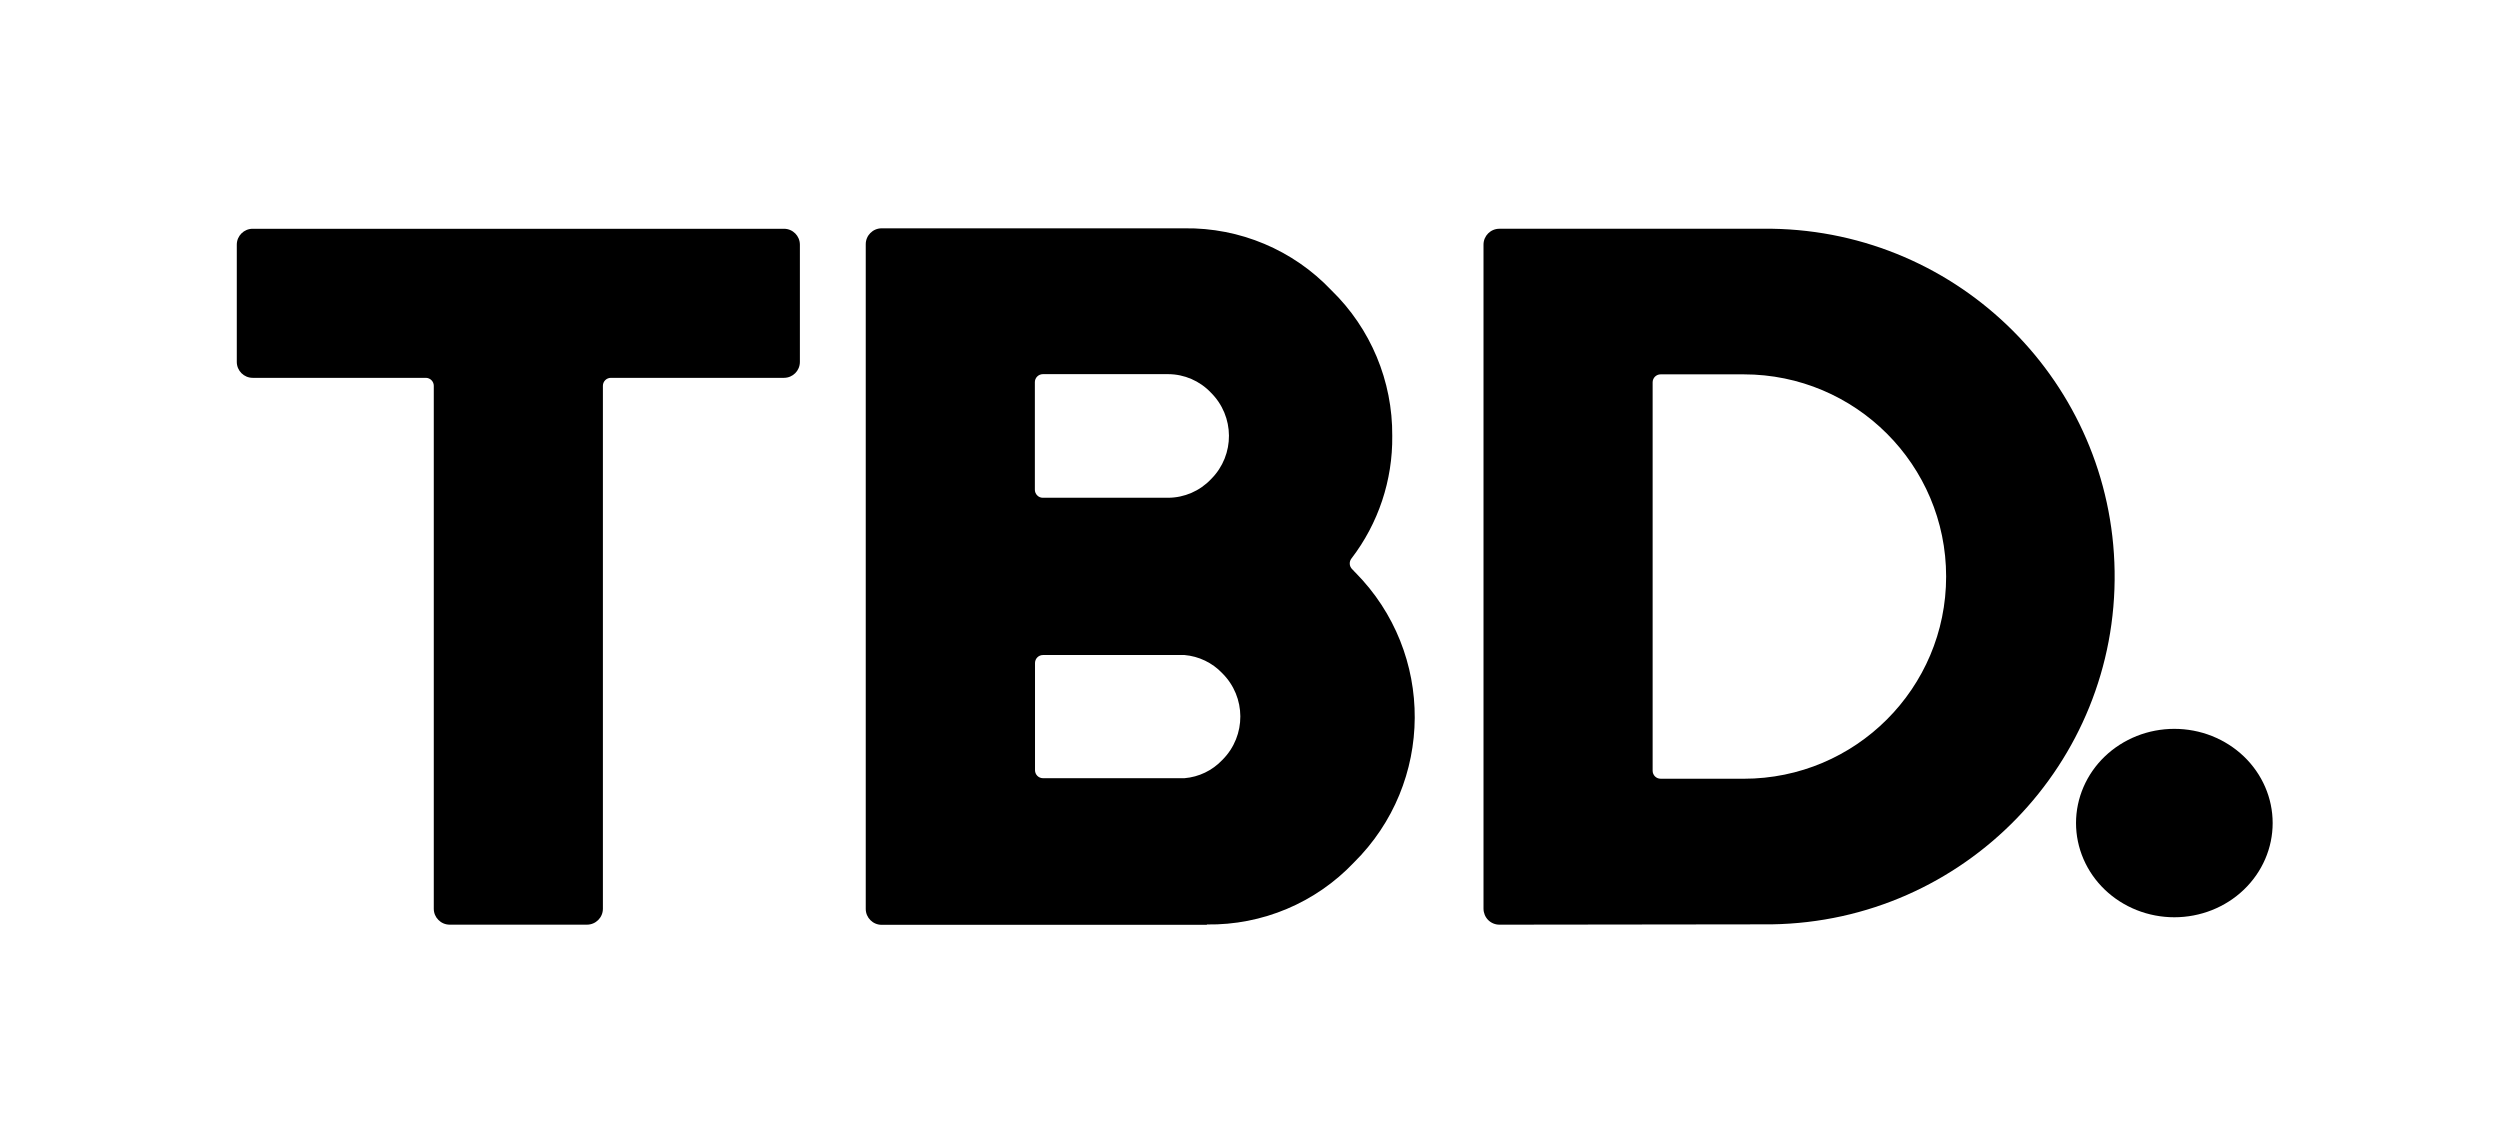 <svg width="201" height="91" viewBox="0 0 201 91" fill="none" xmlns="http://www.w3.org/2000/svg">
<path fill-rule="evenodd" clip-rule="evenodd" d="M20.316 18.393C19.61 18.394 19.039 18.964 19.038 19.669V29.101C19.039 29.806 19.61 30.377 20.316 30.378H34.235C34.589 30.378 34.876 30.666 34.876 31.018V73.066C34.877 73.77 35.449 74.342 36.154 74.343H47.195C47.9 74.341 48.472 73.77 48.473 73.066V31.018C48.473 30.666 48.76 30.378 49.114 30.378H63.033C63.739 30.377 64.31 29.806 64.311 29.101V19.669C64.309 18.967 63.743 18.398 63.041 18.393H20.316Z" fill="black"/>
<path fill-rule="evenodd" clip-rule="evenodd" d="M98.265 61.11C97.468 61.952 96.389 62.47 95.234 62.567H83.856C83.502 62.567 83.215 62.28 83.215 61.927V53.305C83.215 52.951 83.502 52.664 83.856 52.664H95.234C96.389 52.763 97.467 53.282 98.265 54.122C100.196 56.032 100.211 59.147 98.299 61.076C98.288 61.087 98.276 61.099 98.265 61.11ZM83.203 30.723C83.202 30.553 83.271 30.39 83.392 30.271C83.512 30.151 83.674 30.083 83.844 30.082H93.927C95.222 30.087 96.459 30.622 97.35 31.561C99.278 33.467 99.297 36.573 97.39 38.5C97.377 38.513 97.363 38.527 97.35 38.541C96.457 39.478 95.221 40.012 93.927 40.02H83.844C83.674 40.021 83.511 39.953 83.392 39.83C83.272 39.711 83.204 39.549 83.203 39.379V30.723ZM108.853 45.902L108.708 45.757C108.481 45.53 108.456 45.17 108.649 44.914C110.82 42.087 111.978 38.613 111.937 35.049C111.973 30.639 110.204 26.406 107.038 23.333C103.969 20.096 99.683 18.293 95.221 18.357H70.883C70.177 18.358 69.604 18.931 69.606 19.638V73.079C69.607 73.783 70.179 74.354 70.883 74.356H97.032V74.328C101.493 74.392 105.777 72.587 108.848 69.353C115.329 62.948 115.384 52.507 108.973 46.032C108.932 45.991 108.89 45.949 108.848 45.907L108.853 45.902Z" fill="black"/>
<path fill-rule="evenodd" clip-rule="evenodd" d="M140.198 62.609H133.513C133.159 62.609 132.872 62.322 132.872 61.969V30.738C132.872 30.384 133.159 30.098 133.513 30.098H140.198C149.184 30.098 156.469 37.376 156.469 46.354C156.469 55.332 149.184 62.611 140.198 62.611M142.447 18.392H120.552C119.846 18.391 119.274 18.962 119.274 19.666V19.668V73.063C119.276 73.402 119.41 73.728 119.649 73.97C119.889 74.21 120.216 74.345 120.557 74.344C125.419 74.344 142.456 74.317 142.456 74.317C157.913 74.08 170.252 61.368 170.015 45.925C169.784 30.815 157.579 18.622 142.456 18.391" fill="black"/>
<path d="M182.722 66.174C182.722 67.168 182.518 68.153 182.12 69.072C181.723 69.991 181.141 70.826 180.407 71.53C179.673 72.233 178.801 72.791 177.842 73.172C176.883 73.552 175.855 73.748 174.817 73.748C173.779 73.748 172.751 73.552 171.792 73.172C170.833 72.791 169.961 72.233 169.227 71.53C168.493 70.826 167.911 69.991 167.514 69.072C167.117 68.153 166.912 67.168 166.912 66.174C166.912 65.179 167.117 64.194 167.514 63.275C167.911 62.356 168.493 61.521 169.227 60.818C169.961 60.115 170.833 59.557 171.792 59.176C172.751 58.795 173.779 58.6 174.817 58.6C175.855 58.6 176.883 58.795 177.842 59.176C178.801 59.557 179.673 60.115 180.407 60.818C181.141 61.521 181.723 62.356 182.12 63.275C182.518 64.194 182.722 65.179 182.722 66.174Z" fill="black"/>
</svg>
